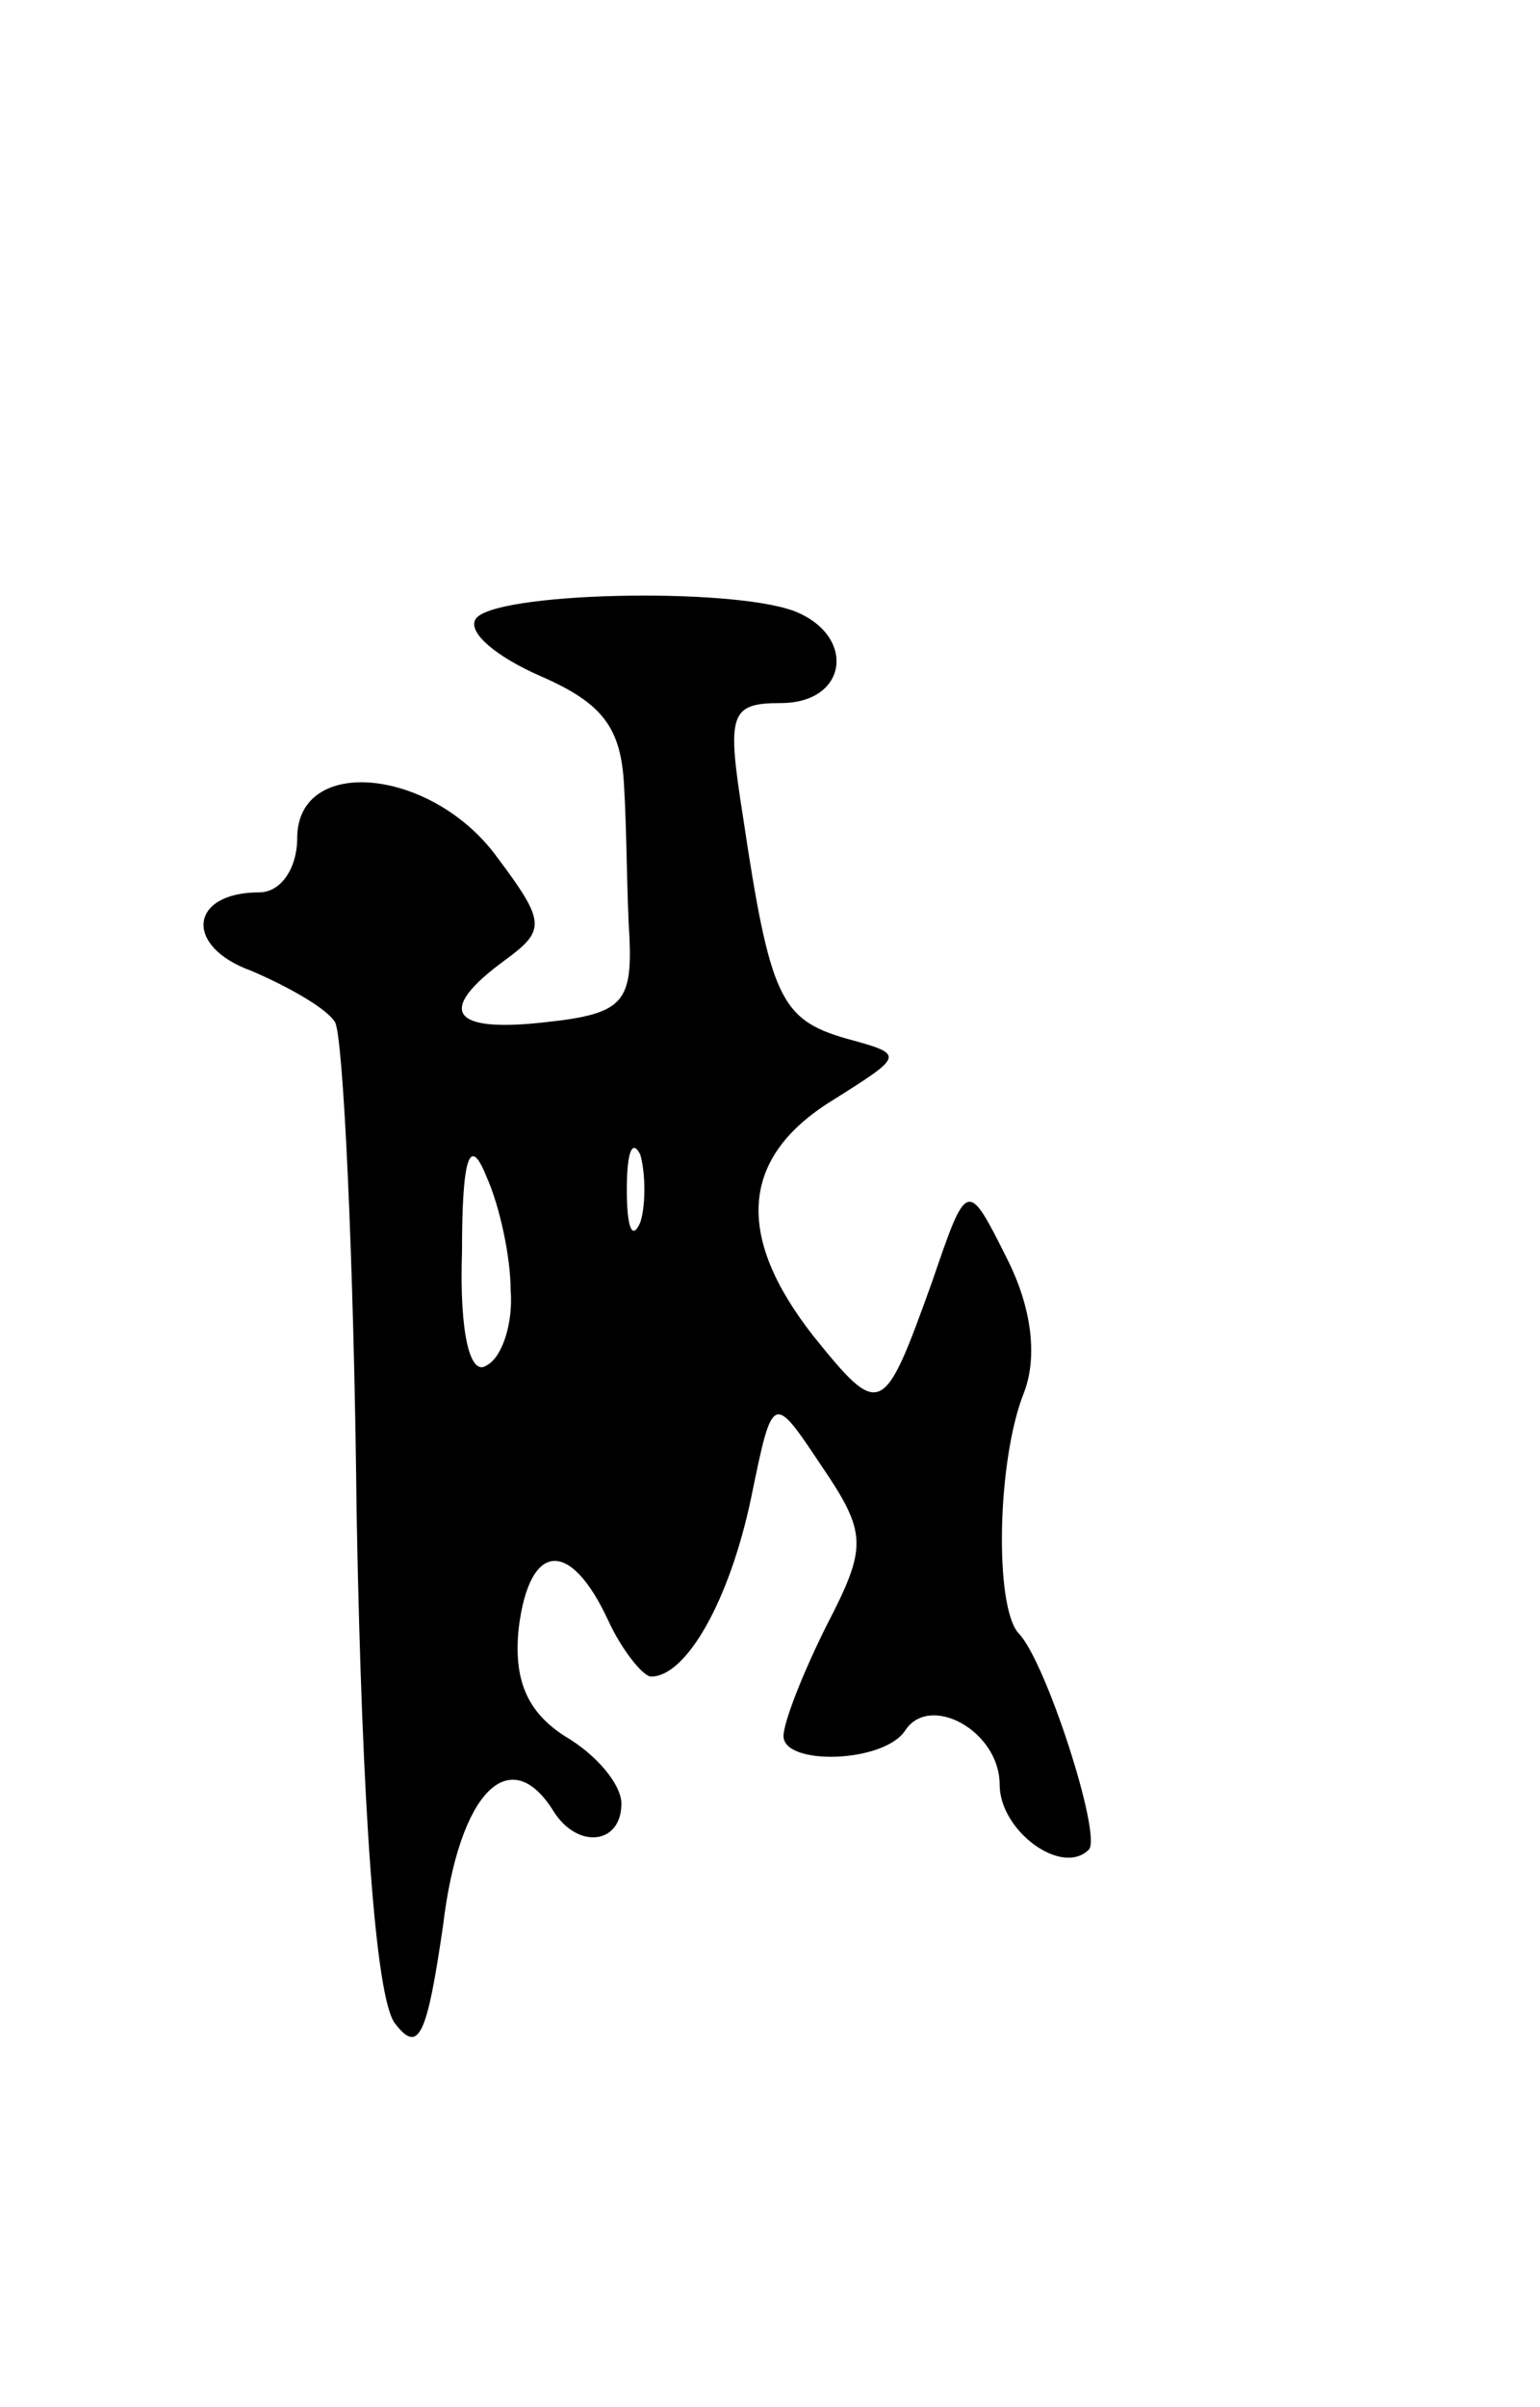 <svg version="1.0" xmlns="http://www.w3.org/2000/svg"
 width="57pt" height="89pt" viewBox="0 0 57 89"
 preserveAspectRatio="xMidYMid meet">
<g transform="translate(0,89) scale(0.1,-0.1)"
fill="#000000" stroke="none">
<path d="M176 661 c-3 -5 8 -14 24 -21 23 -10 30 -19 31 -41 1 -16 1 -41 2
-56 1 -24 -3 -28 -31 -31 -35 -4 -41 4 -15 23 15 11 15 14 -3 38 -24 33 -74
38 -74 7 0 -11 -6 -20 -14 -20 -26 0 -28 -20 -3 -29 14 -6 28 -14 31 -19 3 -5
7 -87 8 -182 2 -109 7 -178 14 -188 9 -12 12 -5 18 36 6 50 25 68 41 42 9 -14
25 -12 25 3 0 7 -9 18 -21 25 -14 9 -19 21 -17 40 4 32 19 33 33 3 5 -11 13
-21 16 -21 13 0 29 28 37 66 8 39 8 39 26 12 17 -25 17 -30 2 -59 -9 -18 -16
-36 -16 -41 0 -11 37 -10 45 2 9 14 35 0 35 -20 0 -17 23 -34 33 -24 5 5 -16
70 -26 80 -9 10 -8 64 2 89 5 13 3 31 -6 49 -15 30 -15 30 -28 -8 -18 -50 -19
-51 -44 -20 -29 37 -27 66 7 87 27 17 27 17 5 23 -24 7 -28 15 -38 82 -6 38
-5 42 14 42 25 0 28 25 5 34 -24 9 -112 7 -118 -3z m13 -248 c1 -12 -3 -25 -9
-28 -6 -4 -10 12 -9 42 0 36 3 43 9 28 5 -11 9 -30 9 -42z m48 25 c-3 -7 -5
-2 -5 12 0 14 2 19 5 13 2 -7 2 -19 0 -25z"/>
</g>
</svg>
